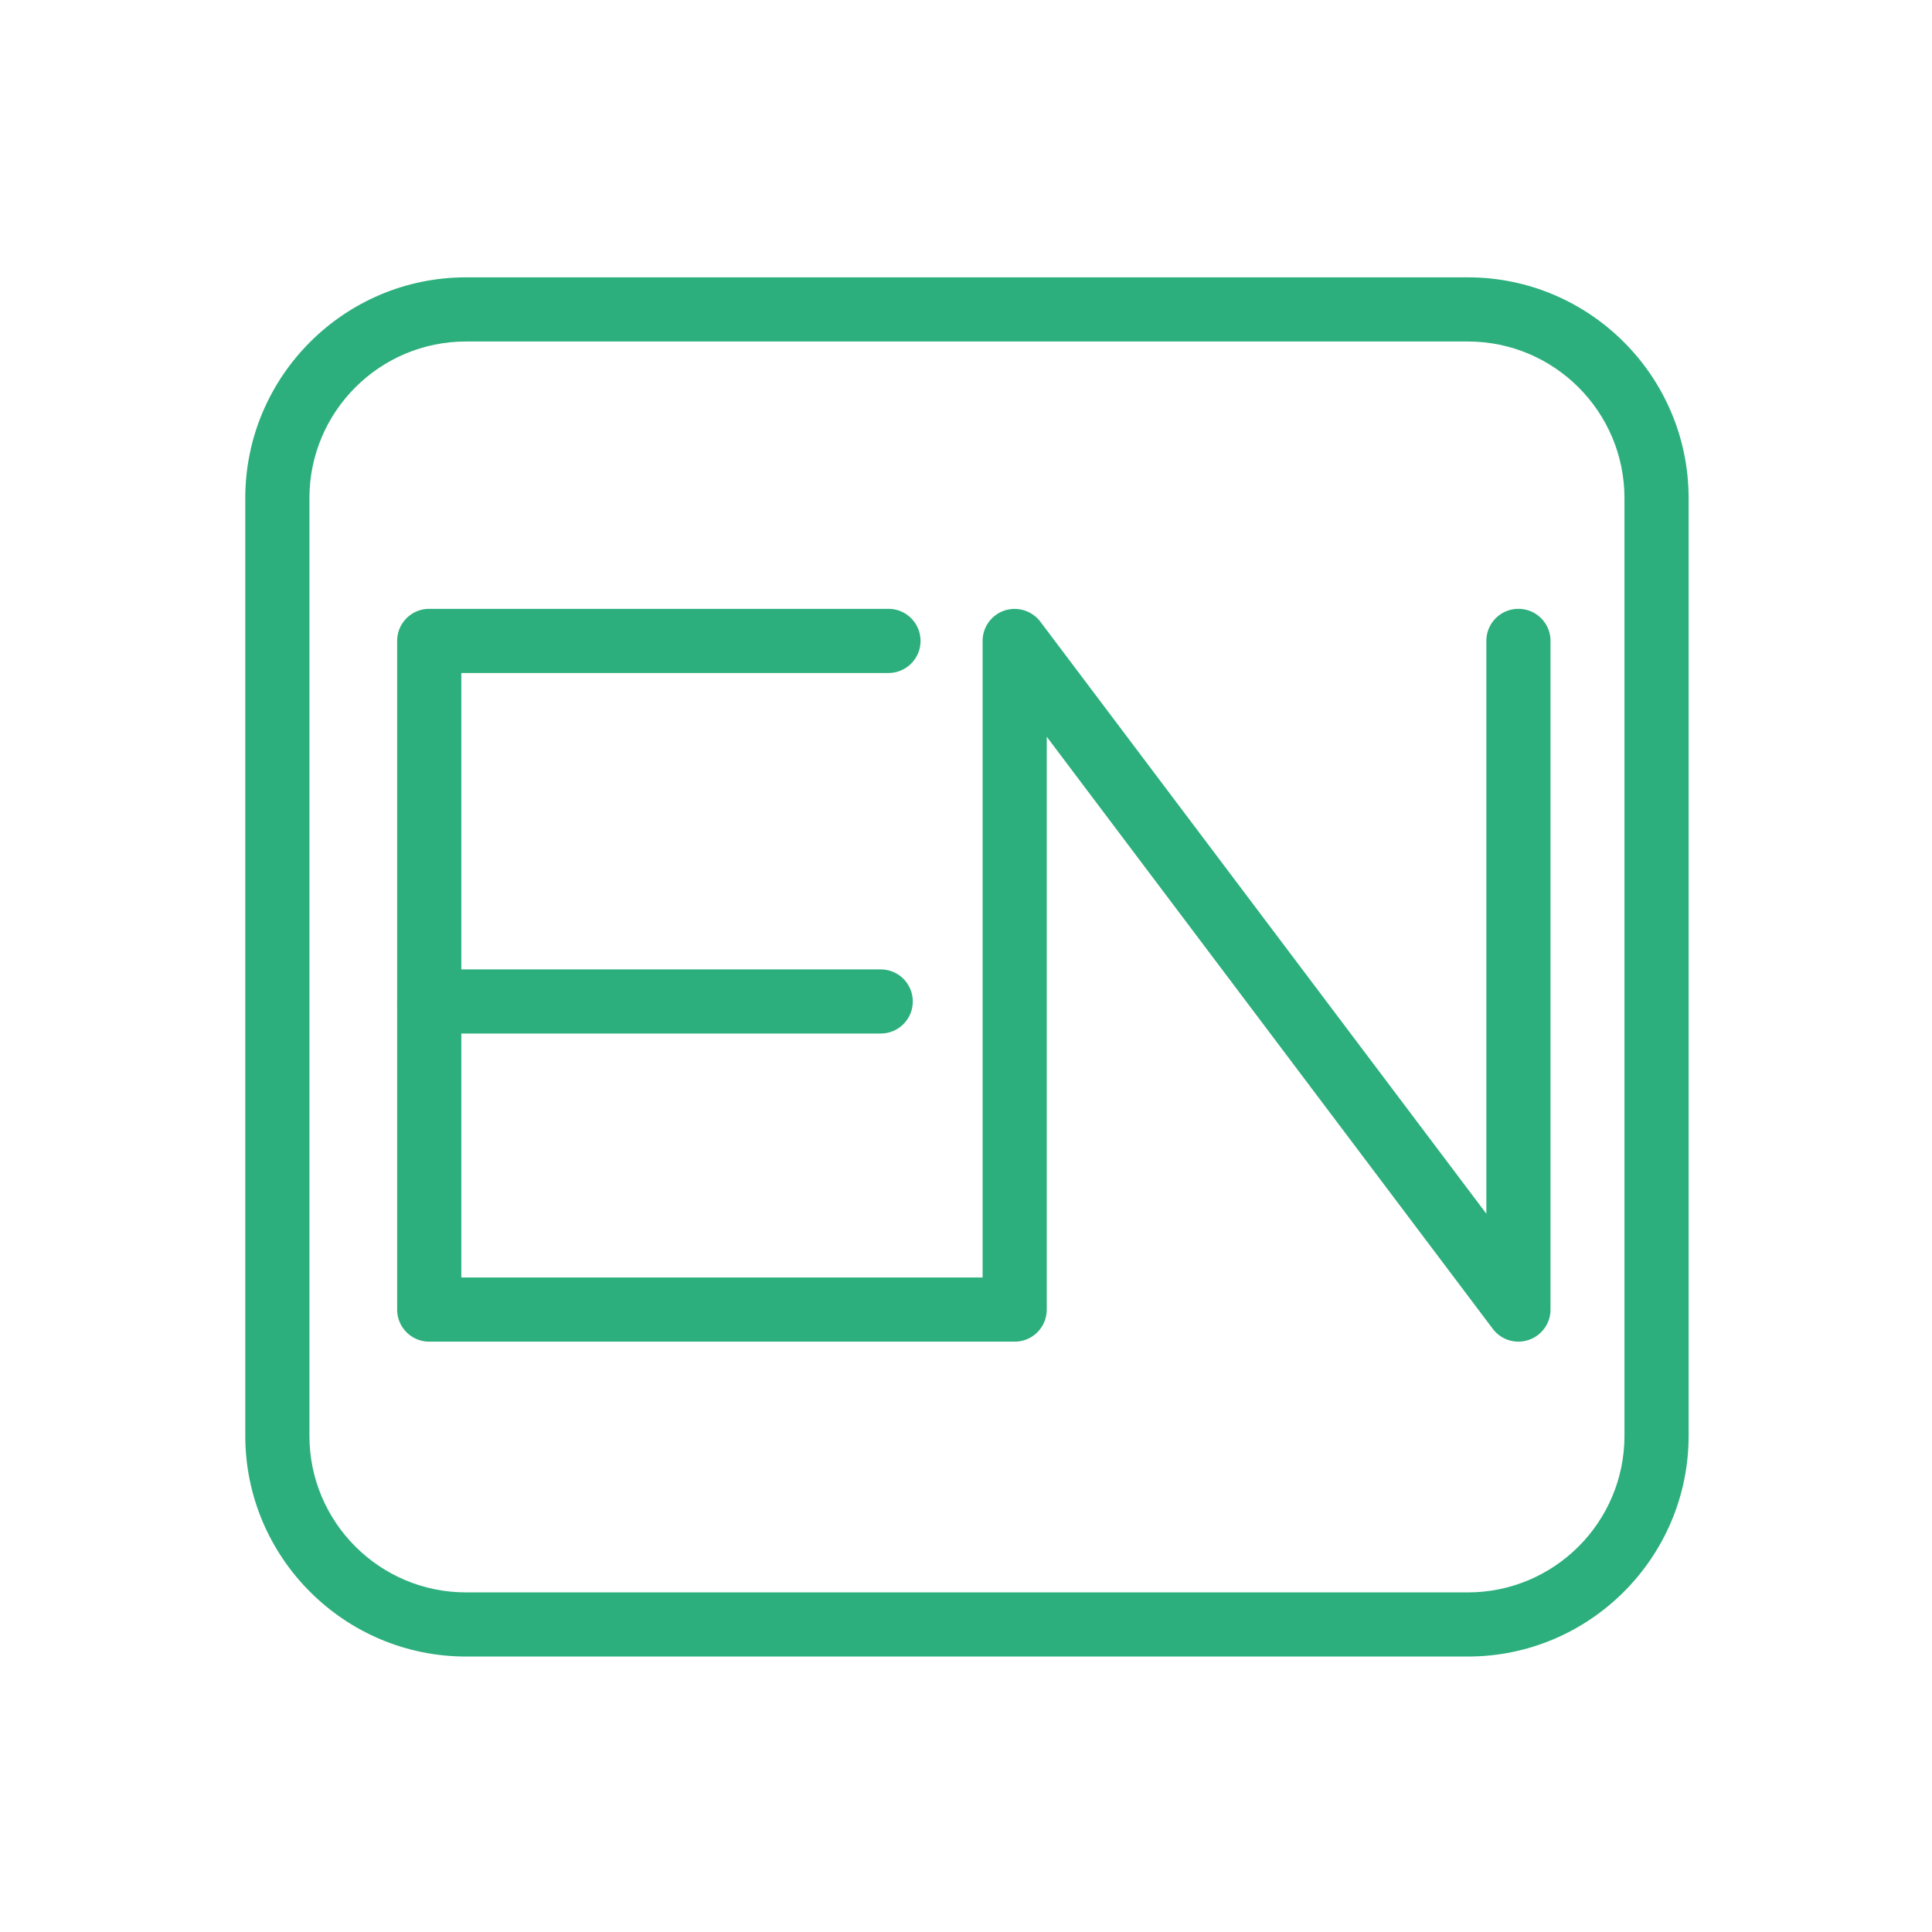 <?xml version="1.0" standalone="no"?><!DOCTYPE svg PUBLIC "-//W3C//DTD SVG 1.1//EN" "http://www.w3.org/Graphics/SVG/1.1/DTD/svg11.dtd"><svg t="1524105969978" class="icon" style="" viewBox="0 0 1024 1024" version="1.1" xmlns="http://www.w3.org/2000/svg" p-id="5363" xmlns:xlink="http://www.w3.org/1999/xlink" width="128" height="128"><defs><style type="text/css"></style></defs><path d="M778 878H247c-64.5 0-117-52.5-117-117V264c0-64.5 52.5-117 117-117h531c64.5 0 117 52.5 117 117v497c0 64.5-52.5 117-117 117zM247 181c-45.8 0-83 37.2-83 83v497c0 45.8 37.2 83 83 83h531c45.8 0 83-37.2 83-83V264c0-45.8-37.2-83-83-83H247z" fill="#2CAF7D" p-id="5364"></path><path d="M804.8 711.1a17 17 0 0 1-13.6-6.8L554.8 390.5v303.6c0 9.4-7.6 17-17 17H227.5c-9.4 0-17-7.6-17-17V339.7c0-9.4 7.6-17 17-17h243.4c9.4 0 17 7.6 17 17s-7.6 17-17 17H244.5v320.4h276.3V339.7c0-7.3 4.7-13.8 11.6-16.1 6.9-2.3 14.6 0.1 19 5.9l236.4 313.8V339.7c0-9.4 7.6-17 17-17s17 7.6 17 17v354.4c0 7.3-4.7 13.8-11.6 16.1-1.8 0.6-3.6 0.9-5.4 0.9z" fill="#2CAF7D" p-id="5365"></path><path d="M466.8 547.8H227.5c-9.4 0-17-7.6-17-17s7.6-17 17-17h239.3c9.4 0 17 7.6 17 17s-7.6 17-17 17z" fill="#2CAF7D" p-id="5366"></path></svg>